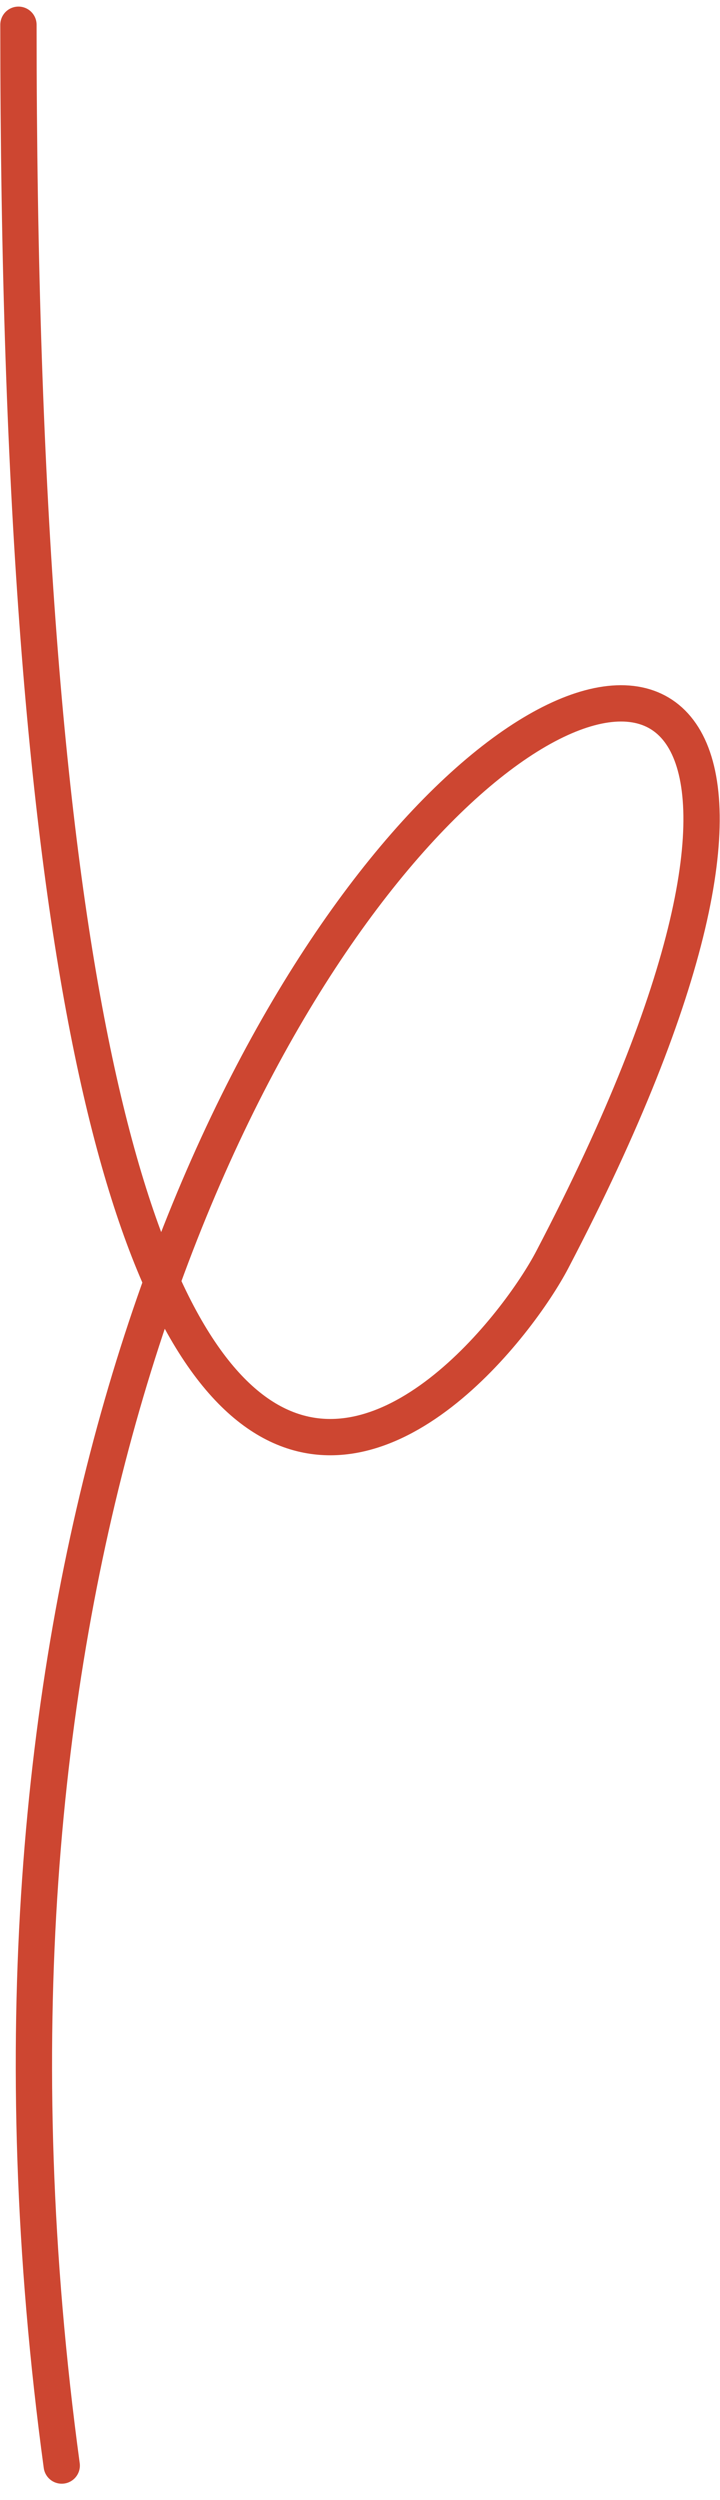 <svg width="34" height="118" viewBox="0 0 34 118" fill="none" xmlns="http://www.w3.org/2000/svg">
<path d="M0.871 1.168C0.871 92.368 22.907 65.522 26.08 59.454C53.333 7.34 -7.987 36.14 2.915 116.368" stroke="#CD4631" stroke-width="1.714" stroke-linecap="round"/>
</svg>
